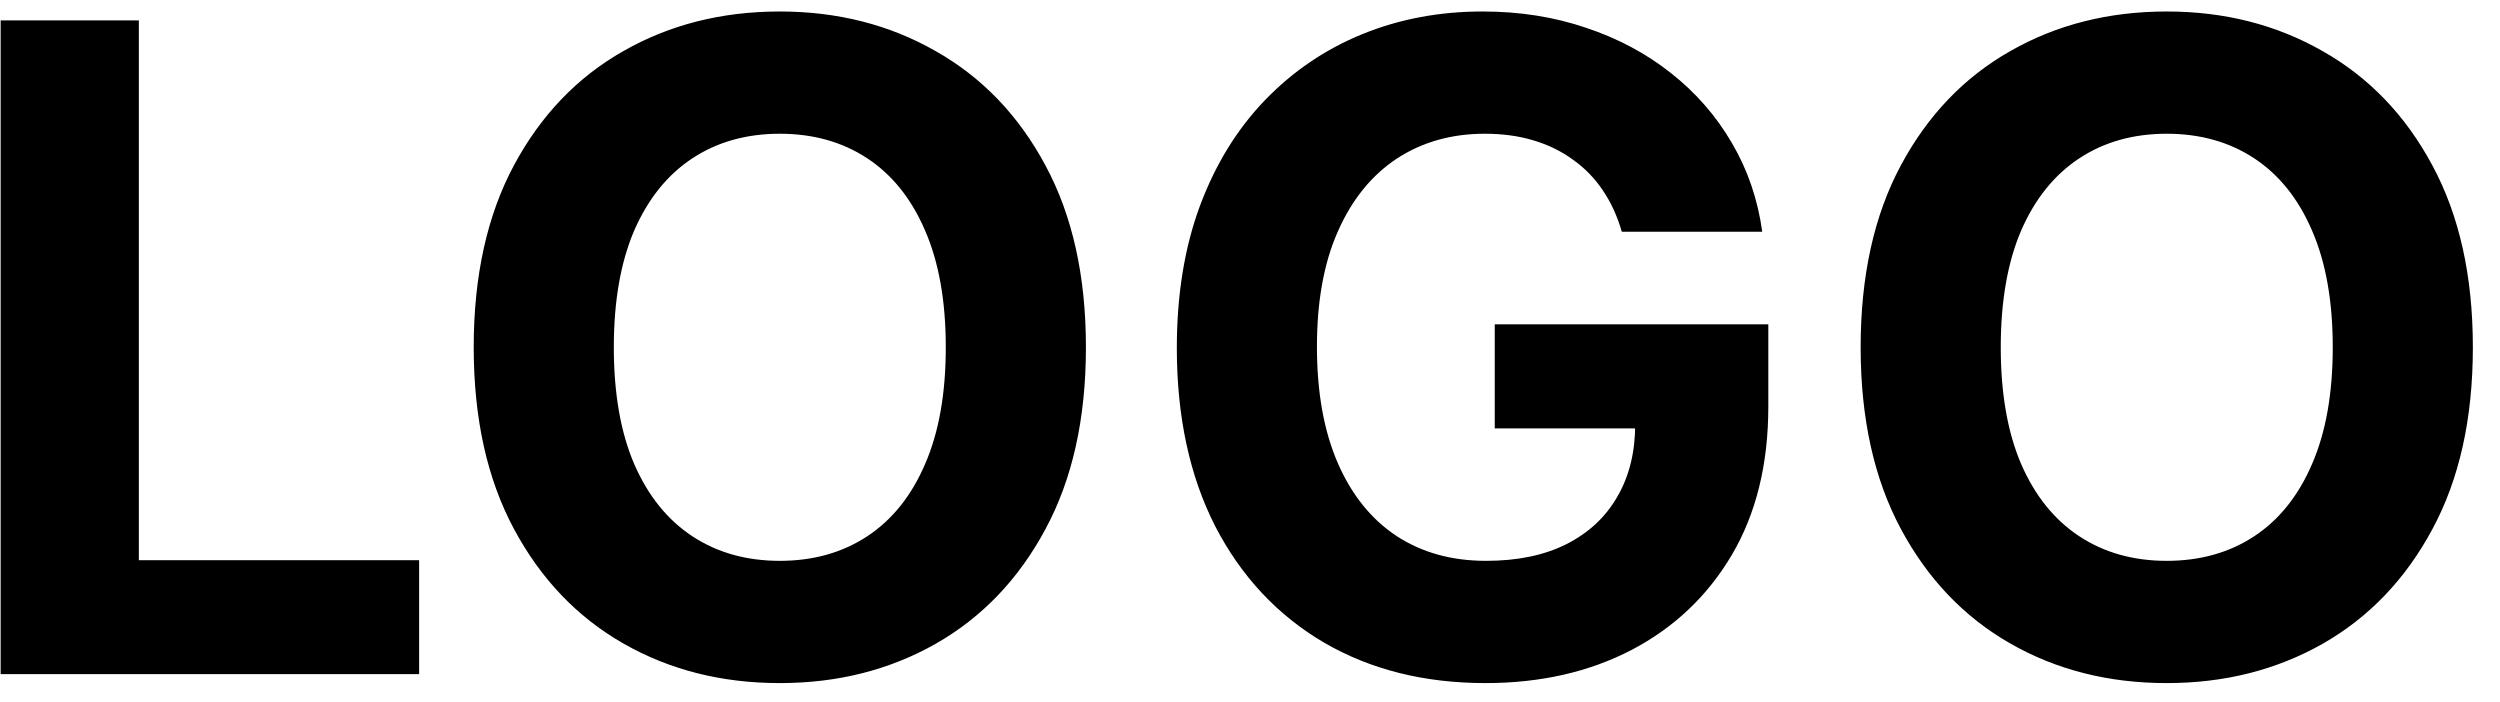 <svg width="89" height="25" viewBox="0 0 89 25" fill="none" xmlns="http://www.w3.org/2000/svg">
<path d="M0.023 24V0.727H4.943V19.943H14.921V24H0.023ZM38.659 12.364C38.659 14.902 38.178 17.061 37.216 18.841C36.261 20.621 34.958 21.981 33.307 22.921C31.663 23.852 29.814 24.318 27.761 24.318C25.693 24.318 23.837 23.849 22.193 22.909C20.549 21.97 19.25 20.61 18.296 18.829C17.341 17.049 16.864 14.894 16.864 12.364C16.864 9.826 17.341 7.667 18.296 5.886C19.25 4.106 20.549 2.75 22.193 1.818C23.837 0.879 25.693 0.409 27.761 0.409C29.814 0.409 31.663 0.879 33.307 1.818C34.958 2.75 36.261 4.106 37.216 5.886C38.178 7.667 38.659 9.826 38.659 12.364ZM33.67 12.364C33.67 10.72 33.424 9.333 32.932 8.205C32.447 7.076 31.761 6.22 30.875 5.636C29.989 5.053 28.951 4.761 27.761 4.761C26.572 4.761 25.534 5.053 24.648 5.636C23.761 6.22 23.072 7.076 22.579 8.205C22.095 9.333 21.852 10.72 21.852 12.364C21.852 14.008 22.095 15.394 22.579 16.523C23.072 17.651 23.761 18.508 24.648 19.091C25.534 19.674 26.572 19.966 27.761 19.966C28.951 19.966 29.989 19.674 30.875 19.091C31.761 18.508 32.447 17.651 32.932 16.523C33.424 15.394 33.67 14.008 33.67 12.364ZM57.736 8.25C57.577 7.697 57.353 7.208 57.065 6.784C56.778 6.352 56.425 5.989 56.008 5.693C55.599 5.39 55.13 5.159 54.599 5C54.077 4.841 53.497 4.761 52.861 4.761C51.671 4.761 50.626 5.057 49.724 5.648C48.831 6.239 48.133 7.098 47.633 8.227C47.133 9.348 46.883 10.72 46.883 12.341C46.883 13.962 47.13 15.341 47.622 16.477C48.115 17.614 48.812 18.481 49.713 19.079C50.615 19.671 51.679 19.966 52.906 19.966C54.02 19.966 54.971 19.769 55.758 19.375C56.554 18.974 57.16 18.409 57.577 17.682C58.001 16.954 58.213 16.095 58.213 15.102L59.213 15.25H53.213V11.546H62.952V14.477C62.952 16.523 62.52 18.28 61.656 19.75C60.793 21.212 59.603 22.341 58.088 23.136C56.573 23.924 54.838 24.318 52.883 24.318C50.702 24.318 48.785 23.837 47.133 22.875C45.482 21.905 44.194 20.53 43.27 18.75C42.353 16.962 41.895 14.841 41.895 12.386C41.895 10.5 42.168 8.818 42.713 7.341C43.266 5.856 44.039 4.598 45.031 3.568C46.024 2.538 47.179 1.754 48.497 1.216C49.815 0.678 51.243 0.409 52.781 0.409C54.099 0.409 55.327 0.602 56.463 0.989C57.599 1.367 58.607 1.905 59.486 2.602C60.372 3.299 61.096 4.129 61.656 5.091C62.217 6.045 62.577 7.098 62.736 8.25H57.736ZM88.034 12.364C88.034 14.902 87.553 17.061 86.591 18.841C85.636 20.621 84.333 21.981 82.682 22.921C81.038 23.852 79.189 24.318 77.136 24.318C75.068 24.318 73.212 23.849 71.568 22.909C69.924 21.97 68.625 20.61 67.671 18.829C66.716 17.049 66.239 14.894 66.239 12.364C66.239 9.826 66.716 7.667 67.671 5.886C68.625 4.106 69.924 2.75 71.568 1.818C73.212 0.879 75.068 0.409 77.136 0.409C79.189 0.409 81.038 0.879 82.682 1.818C84.333 2.75 85.636 4.106 86.591 5.886C87.553 7.667 88.034 9.826 88.034 12.364ZM83.046 12.364C83.046 10.72 82.799 9.333 82.307 8.205C81.822 7.076 81.136 6.22 80.25 5.636C79.364 5.053 78.326 4.761 77.136 4.761C75.947 4.761 74.909 5.053 74.023 5.636C73.136 6.22 72.447 7.076 71.954 8.205C71.47 9.333 71.227 10.72 71.227 12.364C71.227 14.008 71.47 15.394 71.954 16.523C72.447 17.651 73.136 18.508 74.023 19.091C74.909 19.674 75.947 19.966 77.136 19.966C78.326 19.966 79.364 19.674 80.25 19.091C81.136 18.508 81.822 17.651 82.307 16.523C82.799 15.394 83.046 14.008 83.046 12.364Z" fill="black"/>
</svg>

